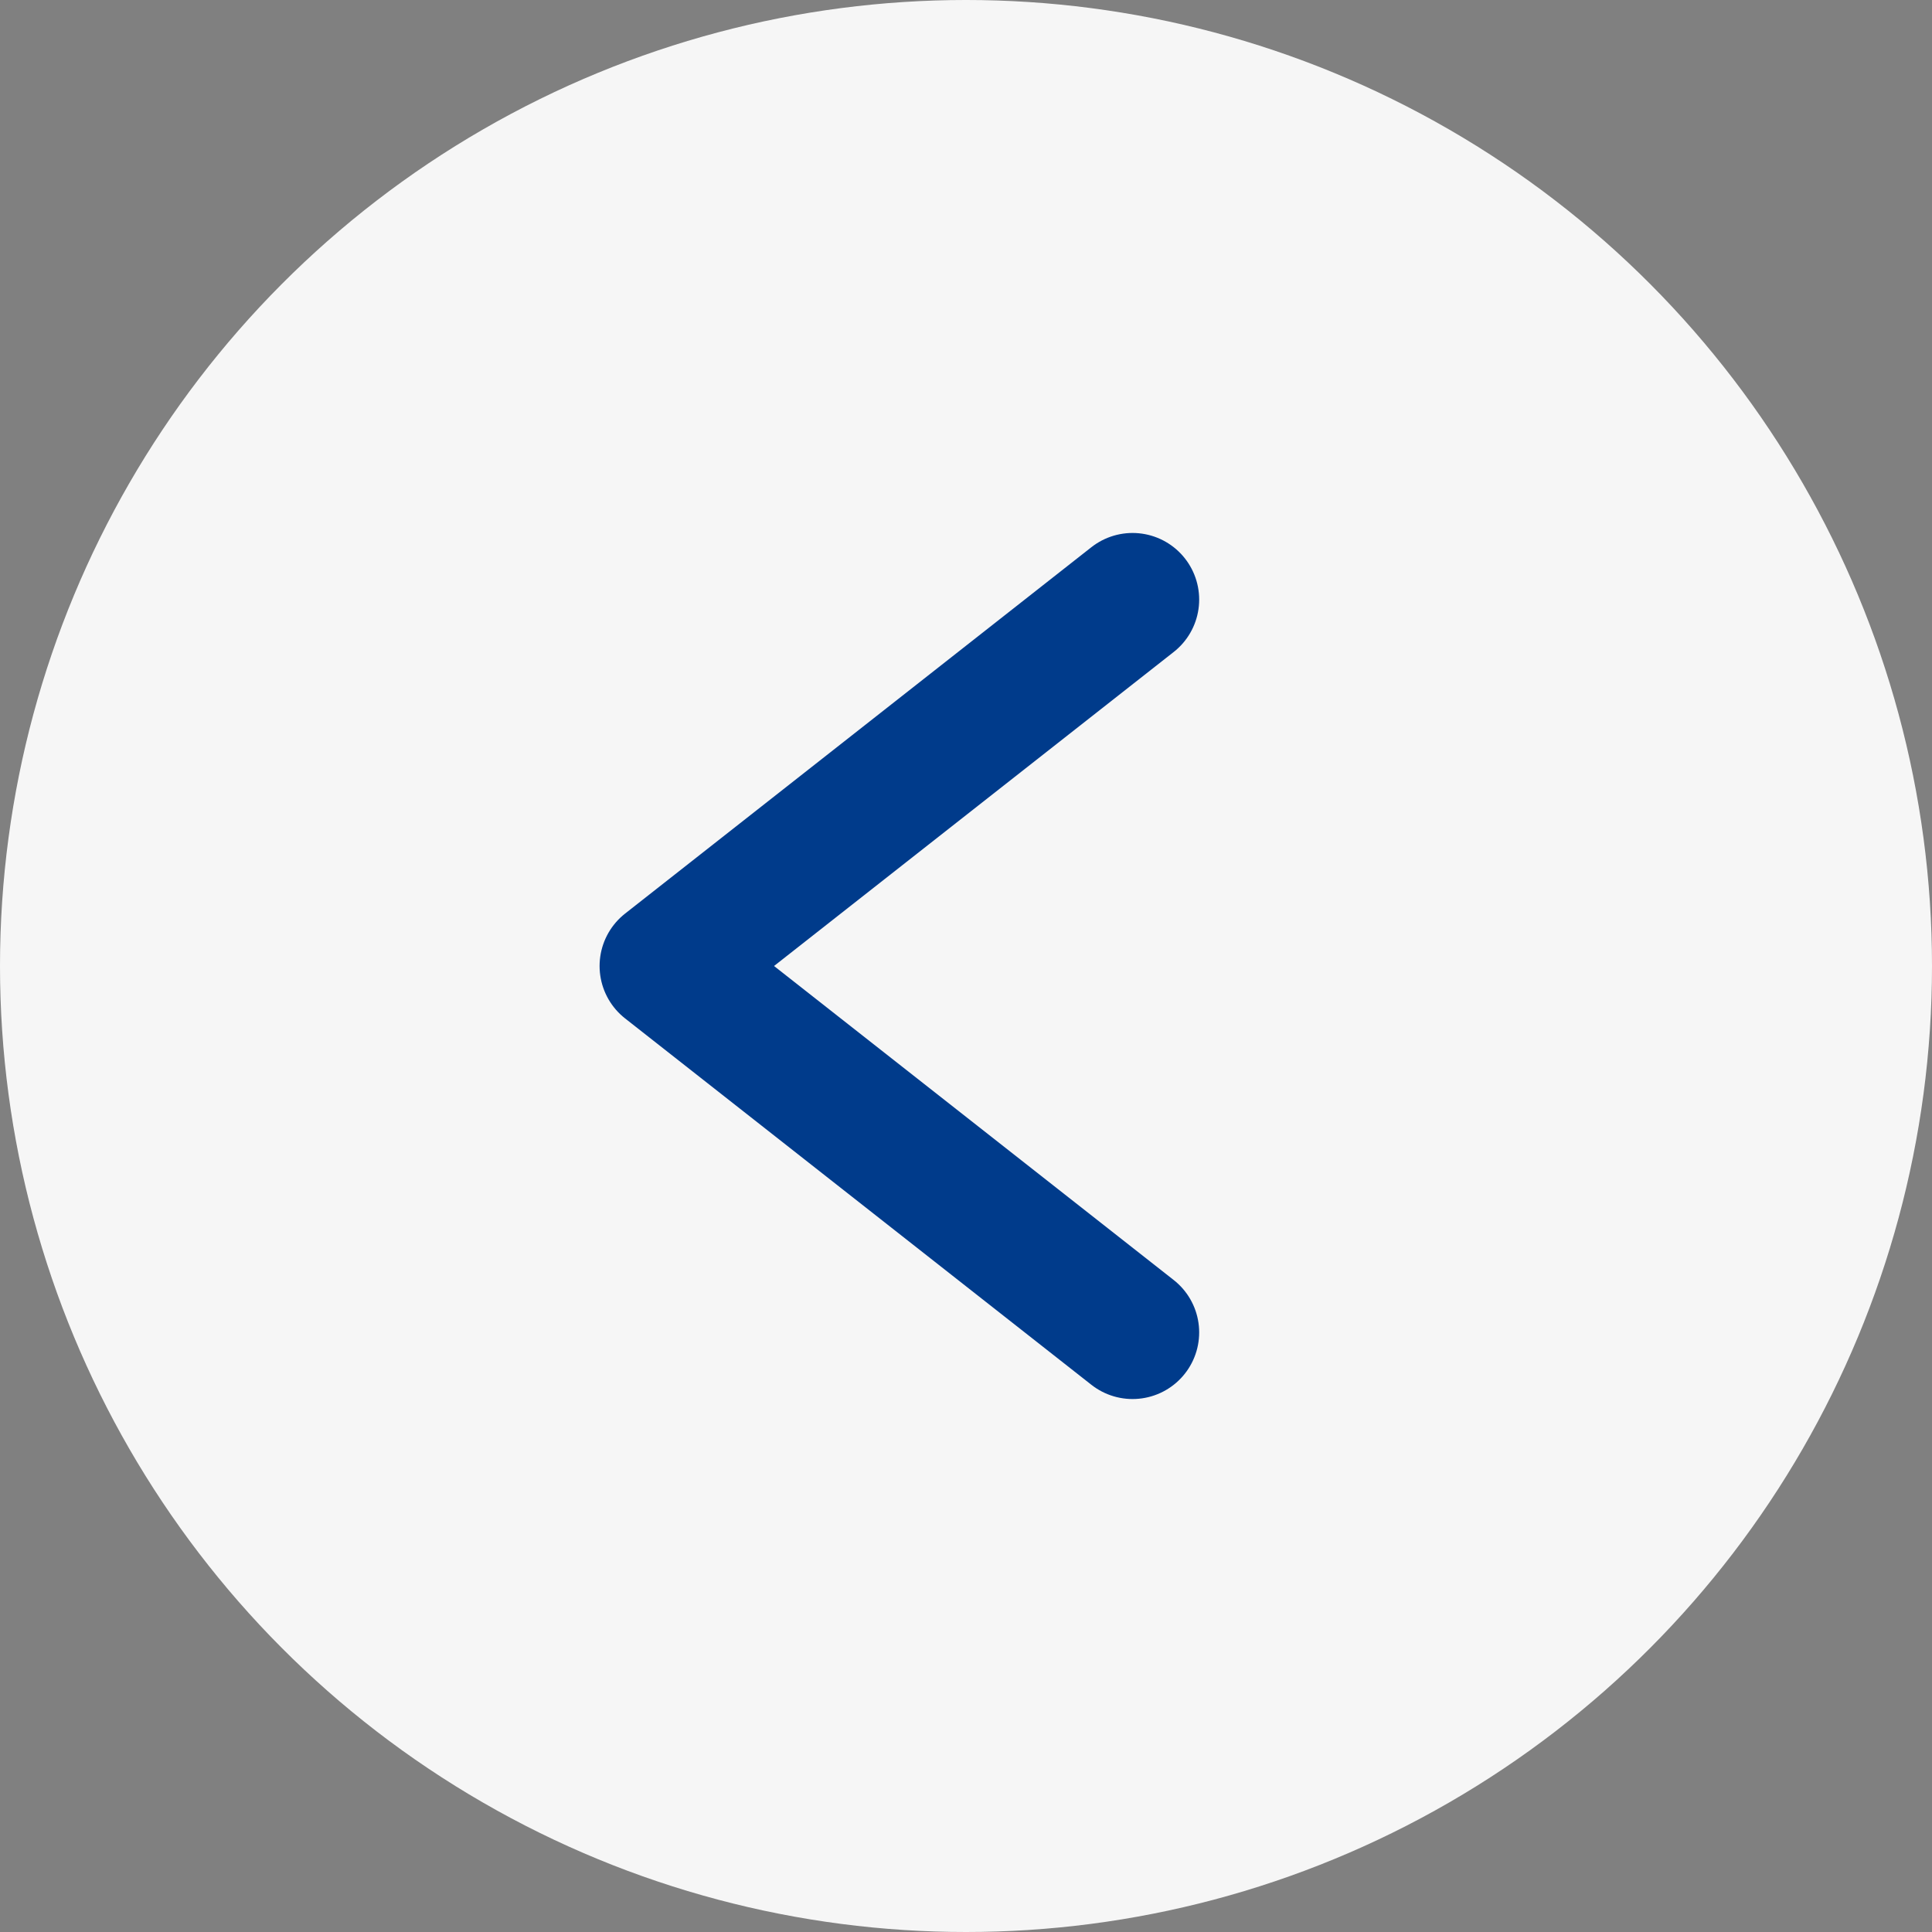 <svg width="29" height="29" viewBox="0 0 29 29" fill="none" xmlns="http://www.w3.org/2000/svg">
<rect x="0" y="0" width="29" height="29" fill="#808080" stroke="none"/>
<circle cx="14.5" cy="14.5" r="14.5" transform="rotate(-180 14.5 14.5)" fill="#F6F6F6"/>
<path d="M17 20L10 14.5L17 9" stroke="#003B8B" stroke-width="2" stroke-linecap="round" stroke-linejoin="round"/>
</svg>
